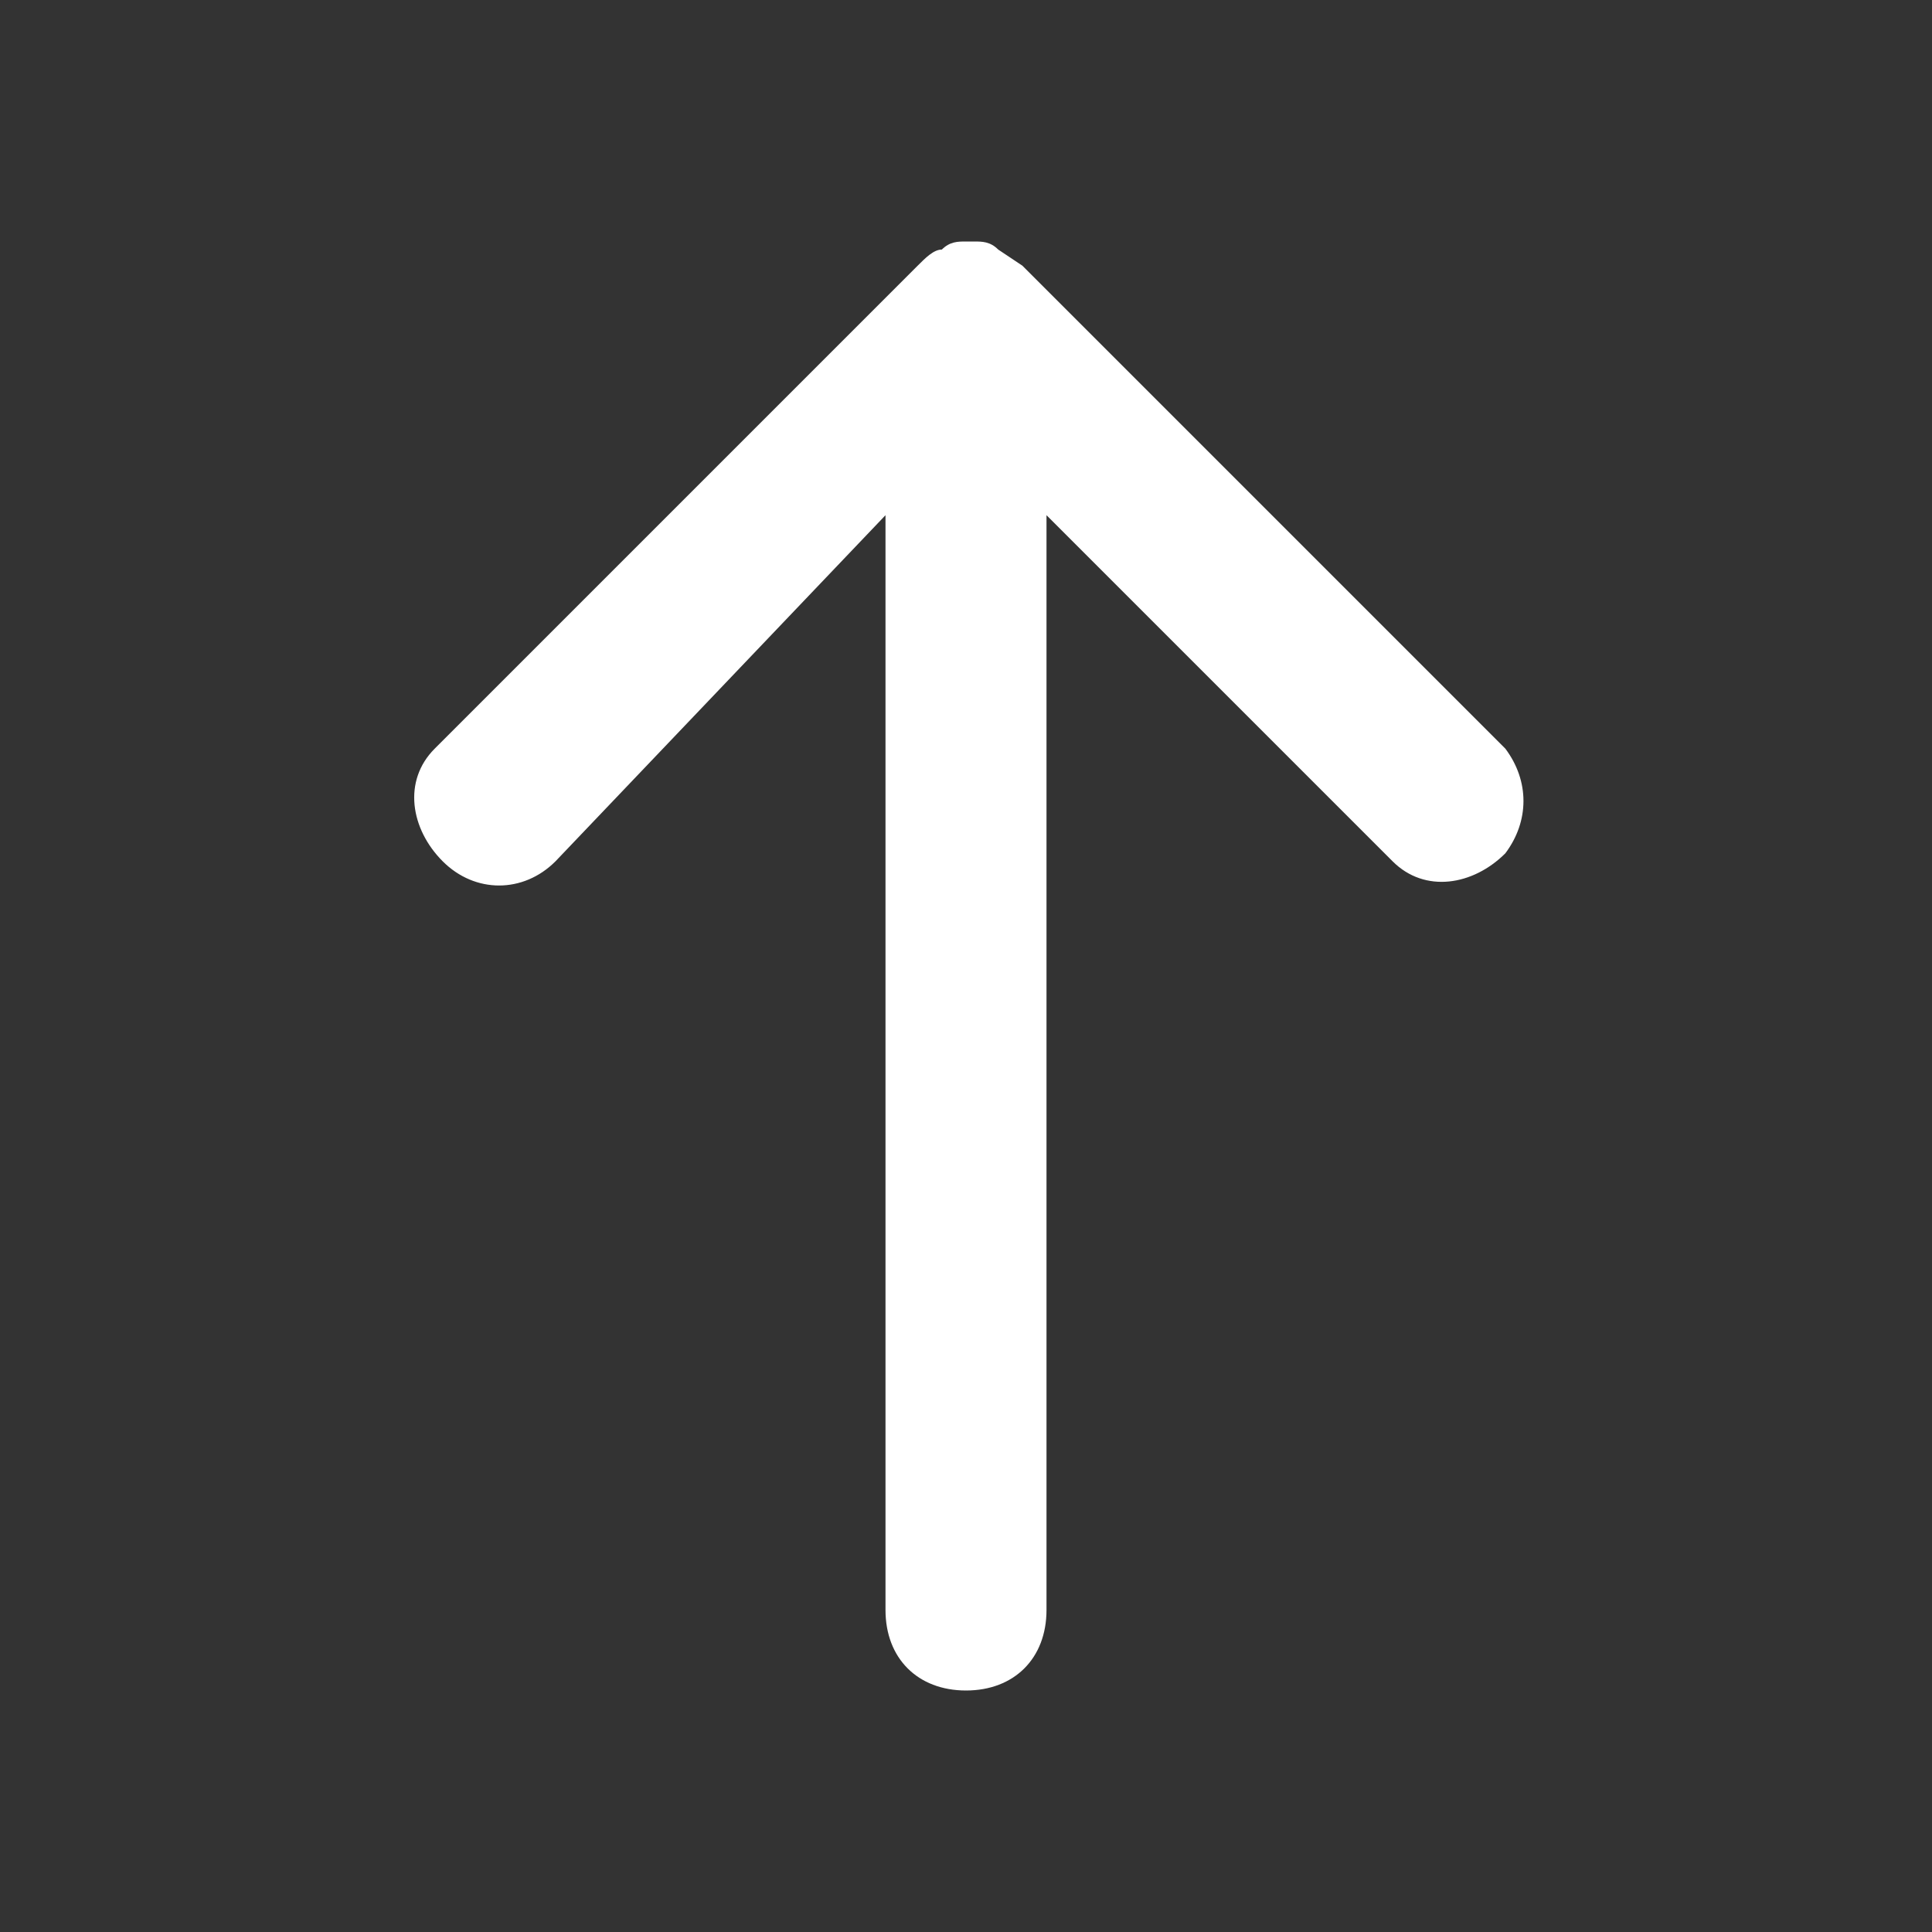<?xml version="1.0" standalone="no"?><!DOCTYPE svg PUBLIC "-//W3C//DTD SVG 1.1//EN" "http://www.w3.org/Graphics/SVG/1.1/DTD/svg11.dtd"><svg t="1740890203344" class="icon" viewBox="0 0 1024 1024" version="1.1" xmlns="http://www.w3.org/2000/svg" p-id="3537" xmlns:xlink="http://www.w3.org/1999/xlink" width="200" height="200"><rect x="0" y="0" width="1024" height="1024" fill="#333333" stroke="none"/><path d="M797.867 396.8l-256-256-12.8-8.533c-4.267-4.267-8.533-4.267-12.8-4.267H512c-4.267 0-8.533 0-12.8 4.267-4.267 0-8.533 4.267-12.8 8.533l-256 256c-17.067 17.067-12.8 42.667 4.267 59.733 17.067 17.067 42.667 17.067 59.733 0L469.333 273.067V853.333c0 25.6 17.067 42.667 42.667 42.667s42.667-17.067 42.667-42.667V273.067l183.467 183.467c17.067 17.067 42.667 12.8 59.733-4.267 12.8-17.067 12.8-38.4 0-55.467z" p-id="3538" fill="#ffffff"></path></svg>